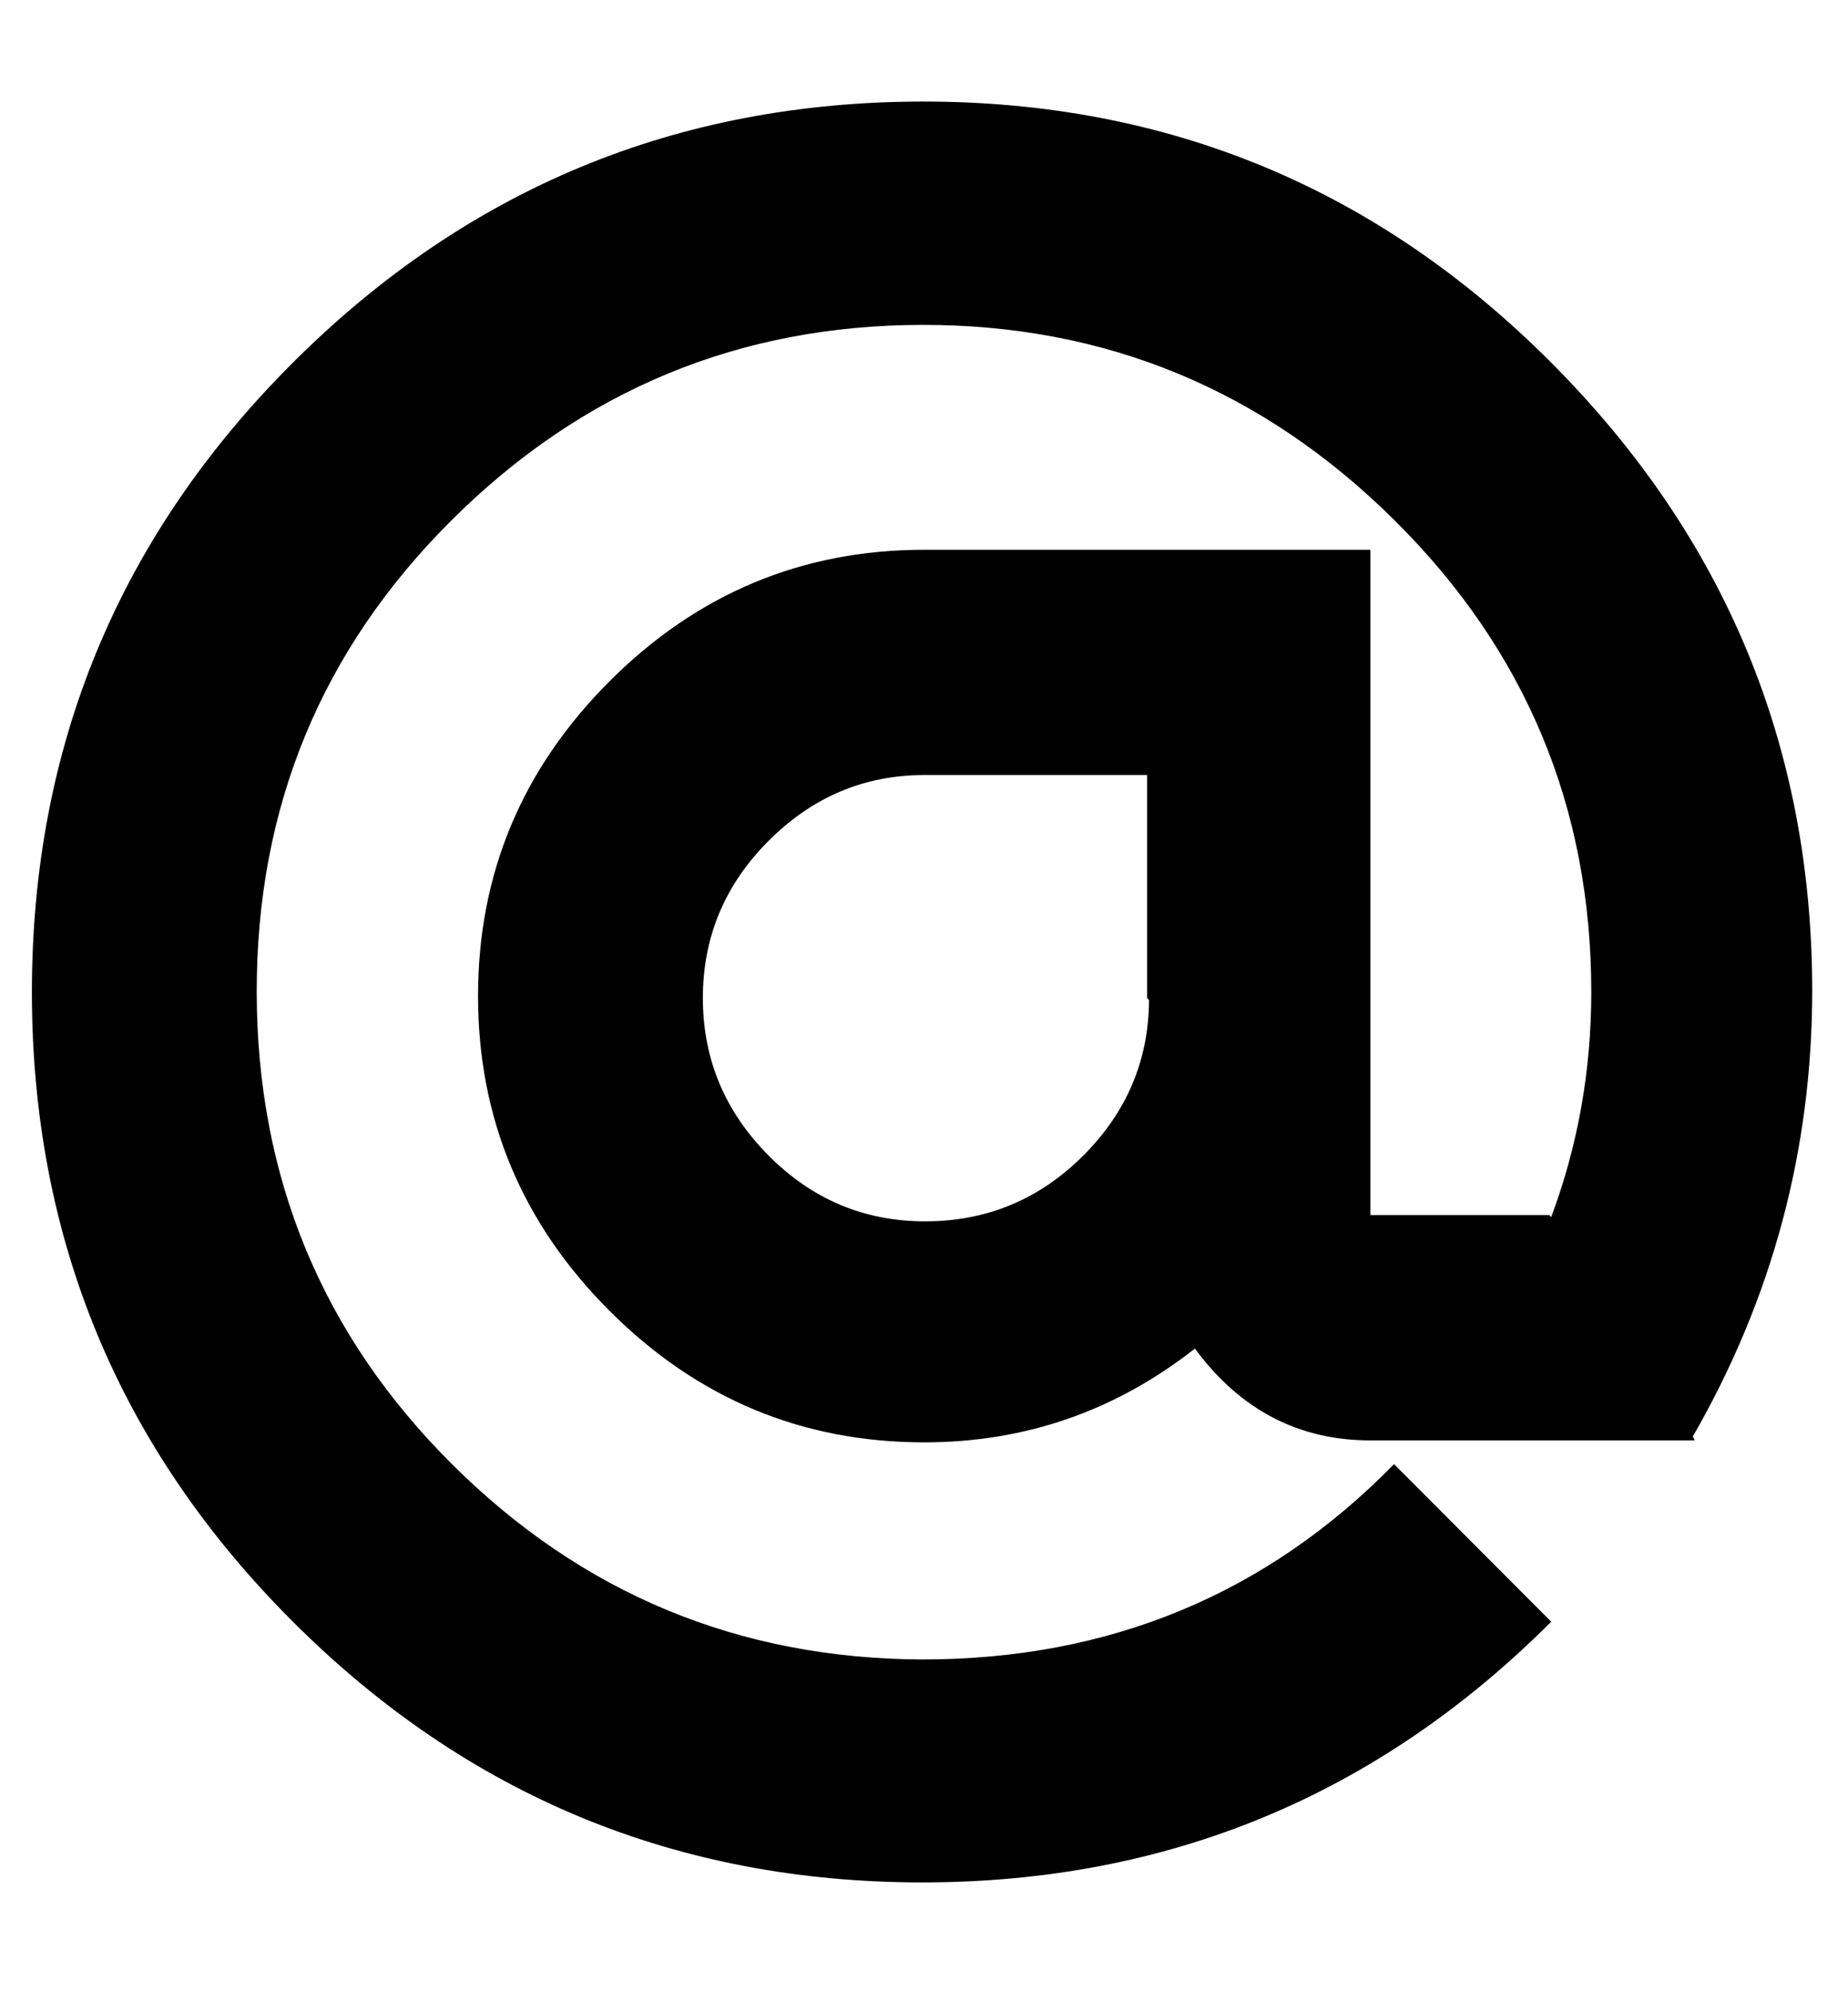<svg height="512" width="475.1" xmlns="http://www.w3.org/2000/svg"><path d="m435.7 370.2h-83.4q-27.7 0-45.1-23.6-30.7 24.1-69.6 24.1-47.1 0-80.9-33.8t-33.8-80.9 33.8-80.9 80.9-33.8h114.7v171h46l0.5 0.5q10.3-27.6 10.3-57.8 0-71.2-50.7-121.4t-121.3-50.1-120.9 50.1-50.2 121.4 50.2 121.3 120.9 50.2q72.1 0 121.3-50.2l40.4 40.5q-67 67-161.7 67t-161.8-67-67.1-161.8 67.1-161.8 161.8-67.1 161.7 67.1 67.1 161.3q0 61.4-30.7 114.7z m-140.8-113.7v-57.3h-57.3q-23.1 0-40 16.9t-16.9 40.4 16.9 40.5 40.5 16.9 40.4-16.9 16.9-40z" /></svg>
